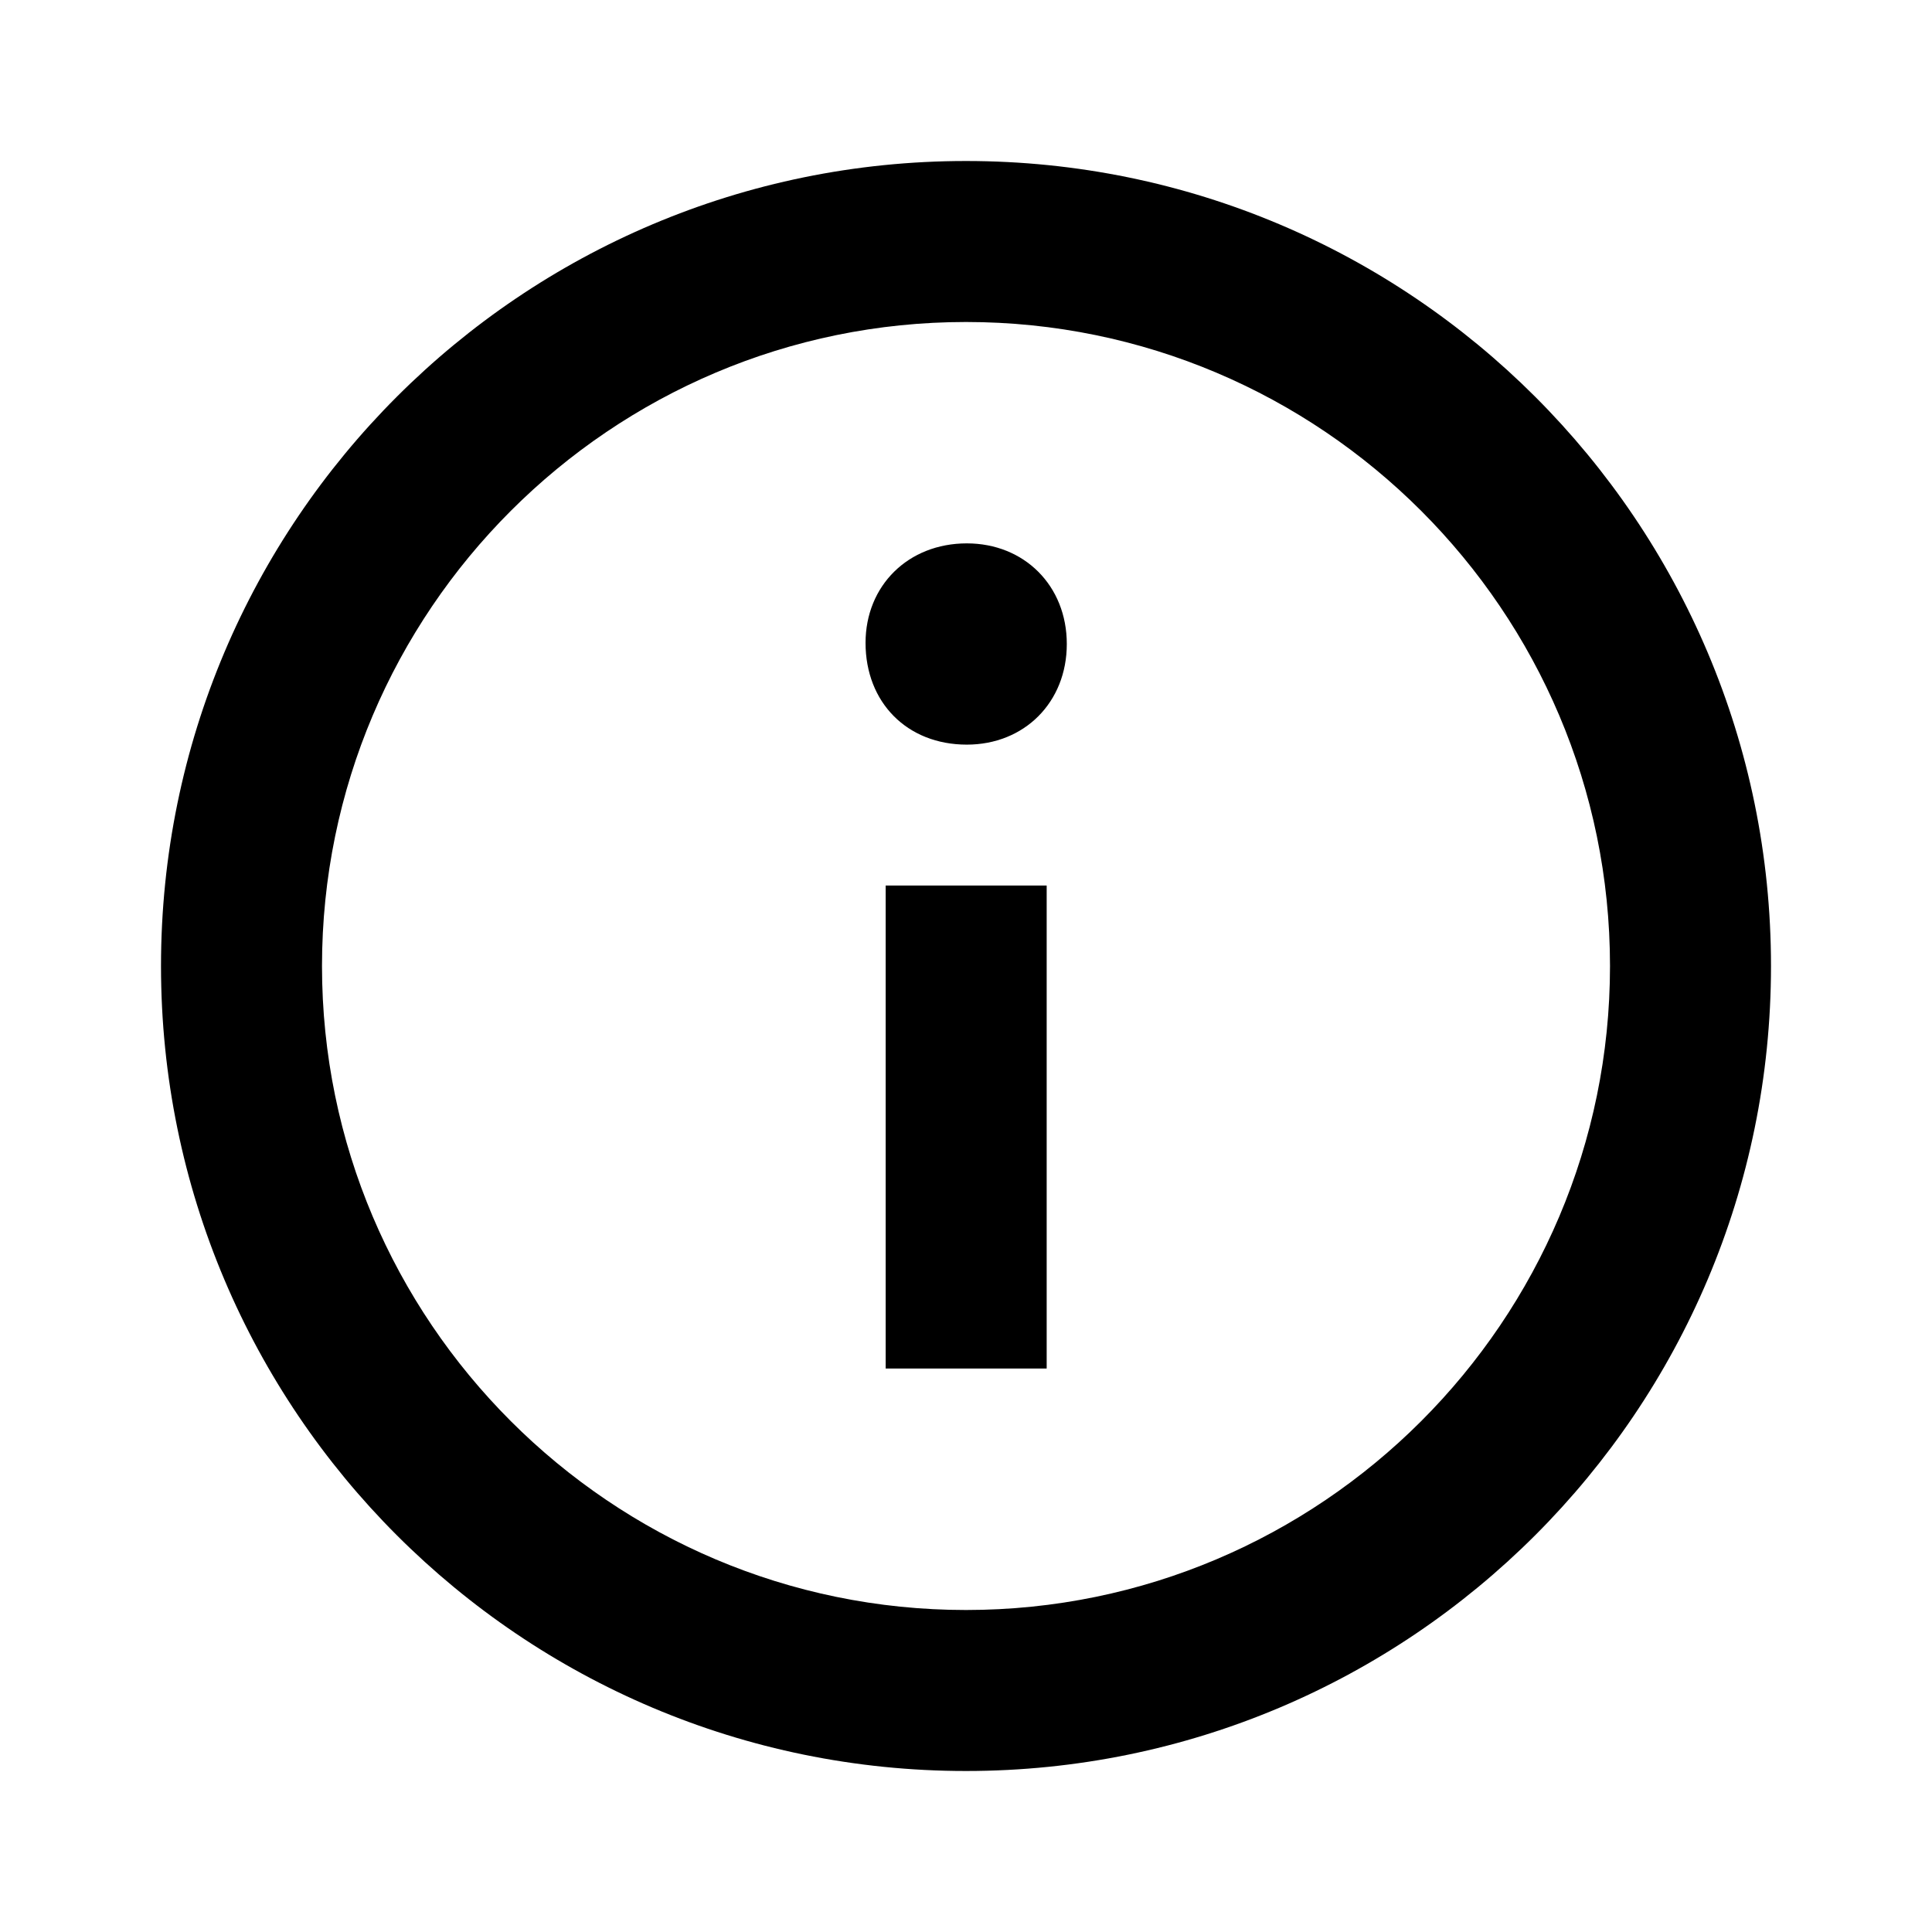 <svg height="512" viewBox="0 0 512 512" width="512" xmlns="http://www.w3.org/2000/svg"><path d="m213.333 0c-117.82 0-213.333 95.512-213.333 213.333 0 117.82 95.513 213.333 213.333 213.333 117.822 0 213.333-95.513 213.333-213.333 0-117.822-95.512-213.333-213.333-213.333zm0 384c-94.105 0-170.667-76.561-170.667-170.667 0-94.105 76.561-170.667 170.667-170.667 94.107 0 170.667 76.561 170.667 170.667 0 94.105-76.56 170.667-170.667 170.667zm26.713-256c0 15.468-11.262 26.667-26.497 26.667-15.851 0-26.837-11.199-26.837-26.963 0-15.151 11.283-26.371 26.837-26.371 15.235 0 26.497 11.22 26.497 26.667zm-48 64h42.667v128h-42.667z" fill-rule="evenodd" transform="translate(42.667 42.667)"/></svg>